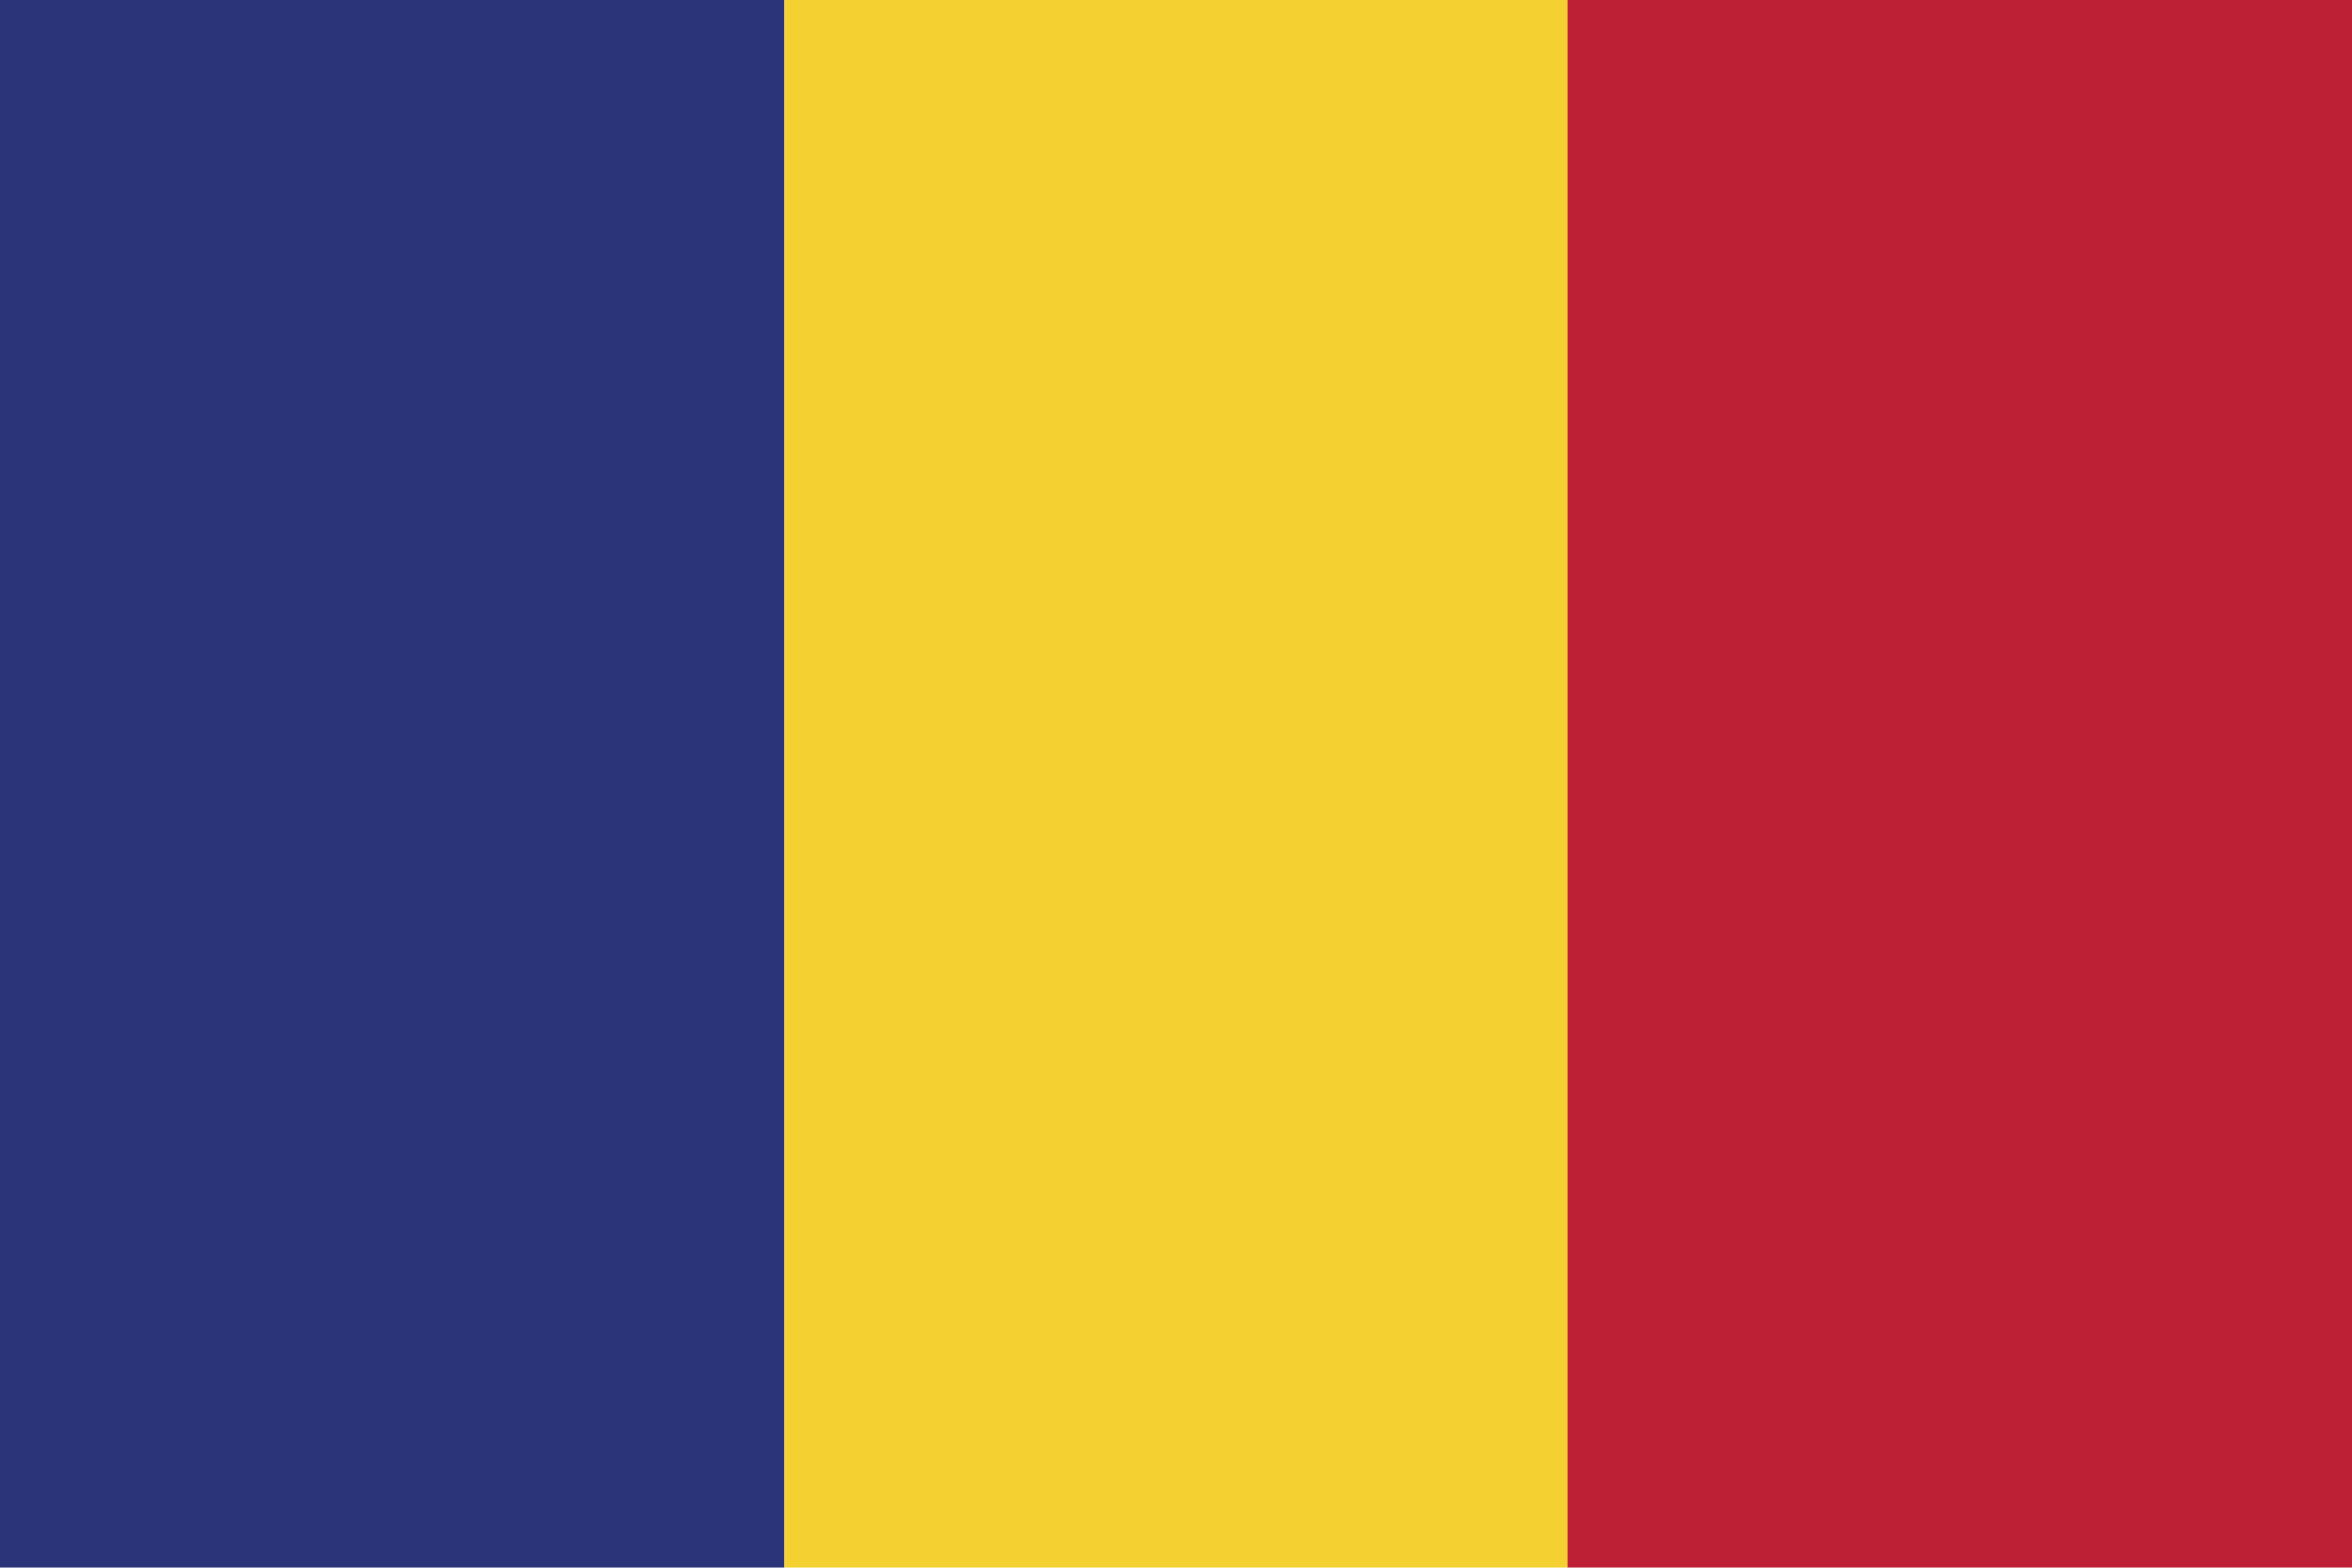 <svg xmlns="http://www.w3.org/2000/svg" viewBox="0 0 80 53.33"><defs><style>.cls-1{fill:#2b3379;}.cls-2{fill:#f4d130;}.cls-3{fill:#bd1f34;}</style></defs><title>RO</title><g id="Layer_2" data-name="Layer 2"><g id="Capa_1" data-name="Capa 1"><rect class="cls-1" width="26.67" height="53.33"/><rect class="cls-2" x="26.67" width="26.67" height="53.33"/><rect class="cls-3" x="53.33" width="26.67" height="53.33"/></g></g></svg>